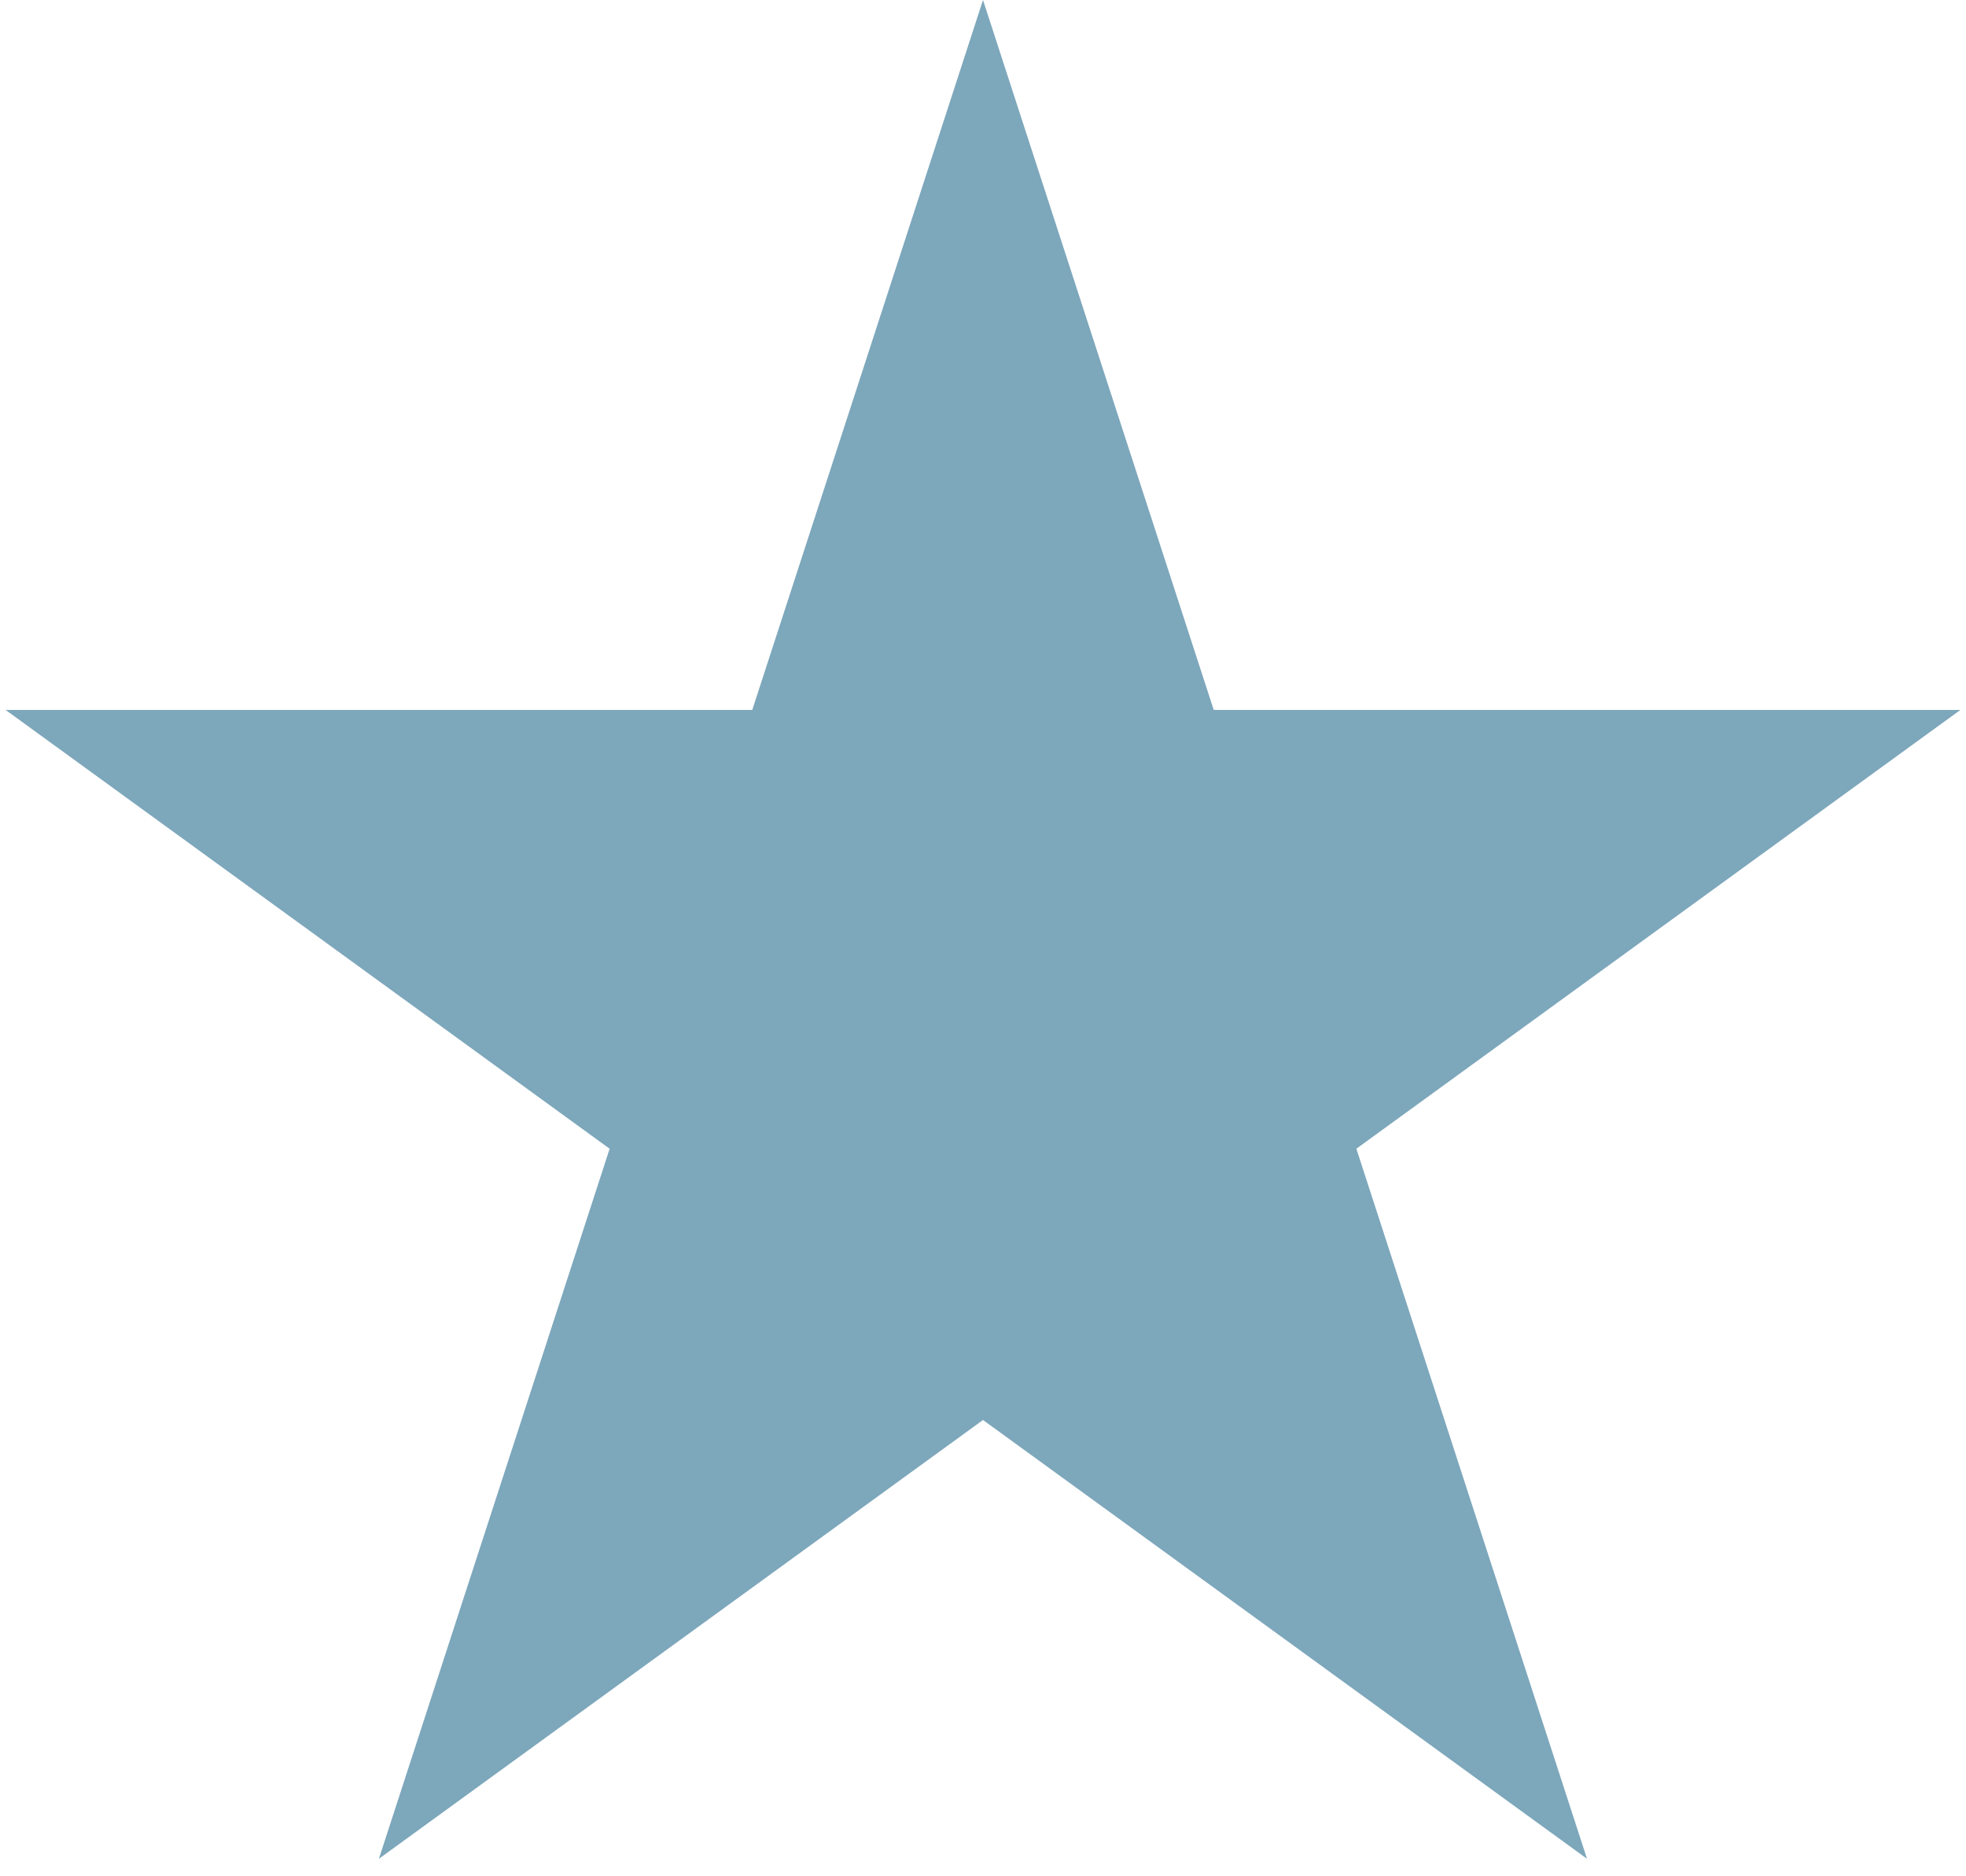 <svg width="22" height="21" viewBox="0 0 22 21" fill="none" xmlns="http://www.w3.org/2000/svg">
<path d="M11 0L13.582 7.946H21.937L15.178 12.857L17.759 20.804L11 15.893L4.24 20.804L6.822 12.857L0.063 7.946H8.418L11 0Z" fill="#7DA7BB"/>
</svg>
